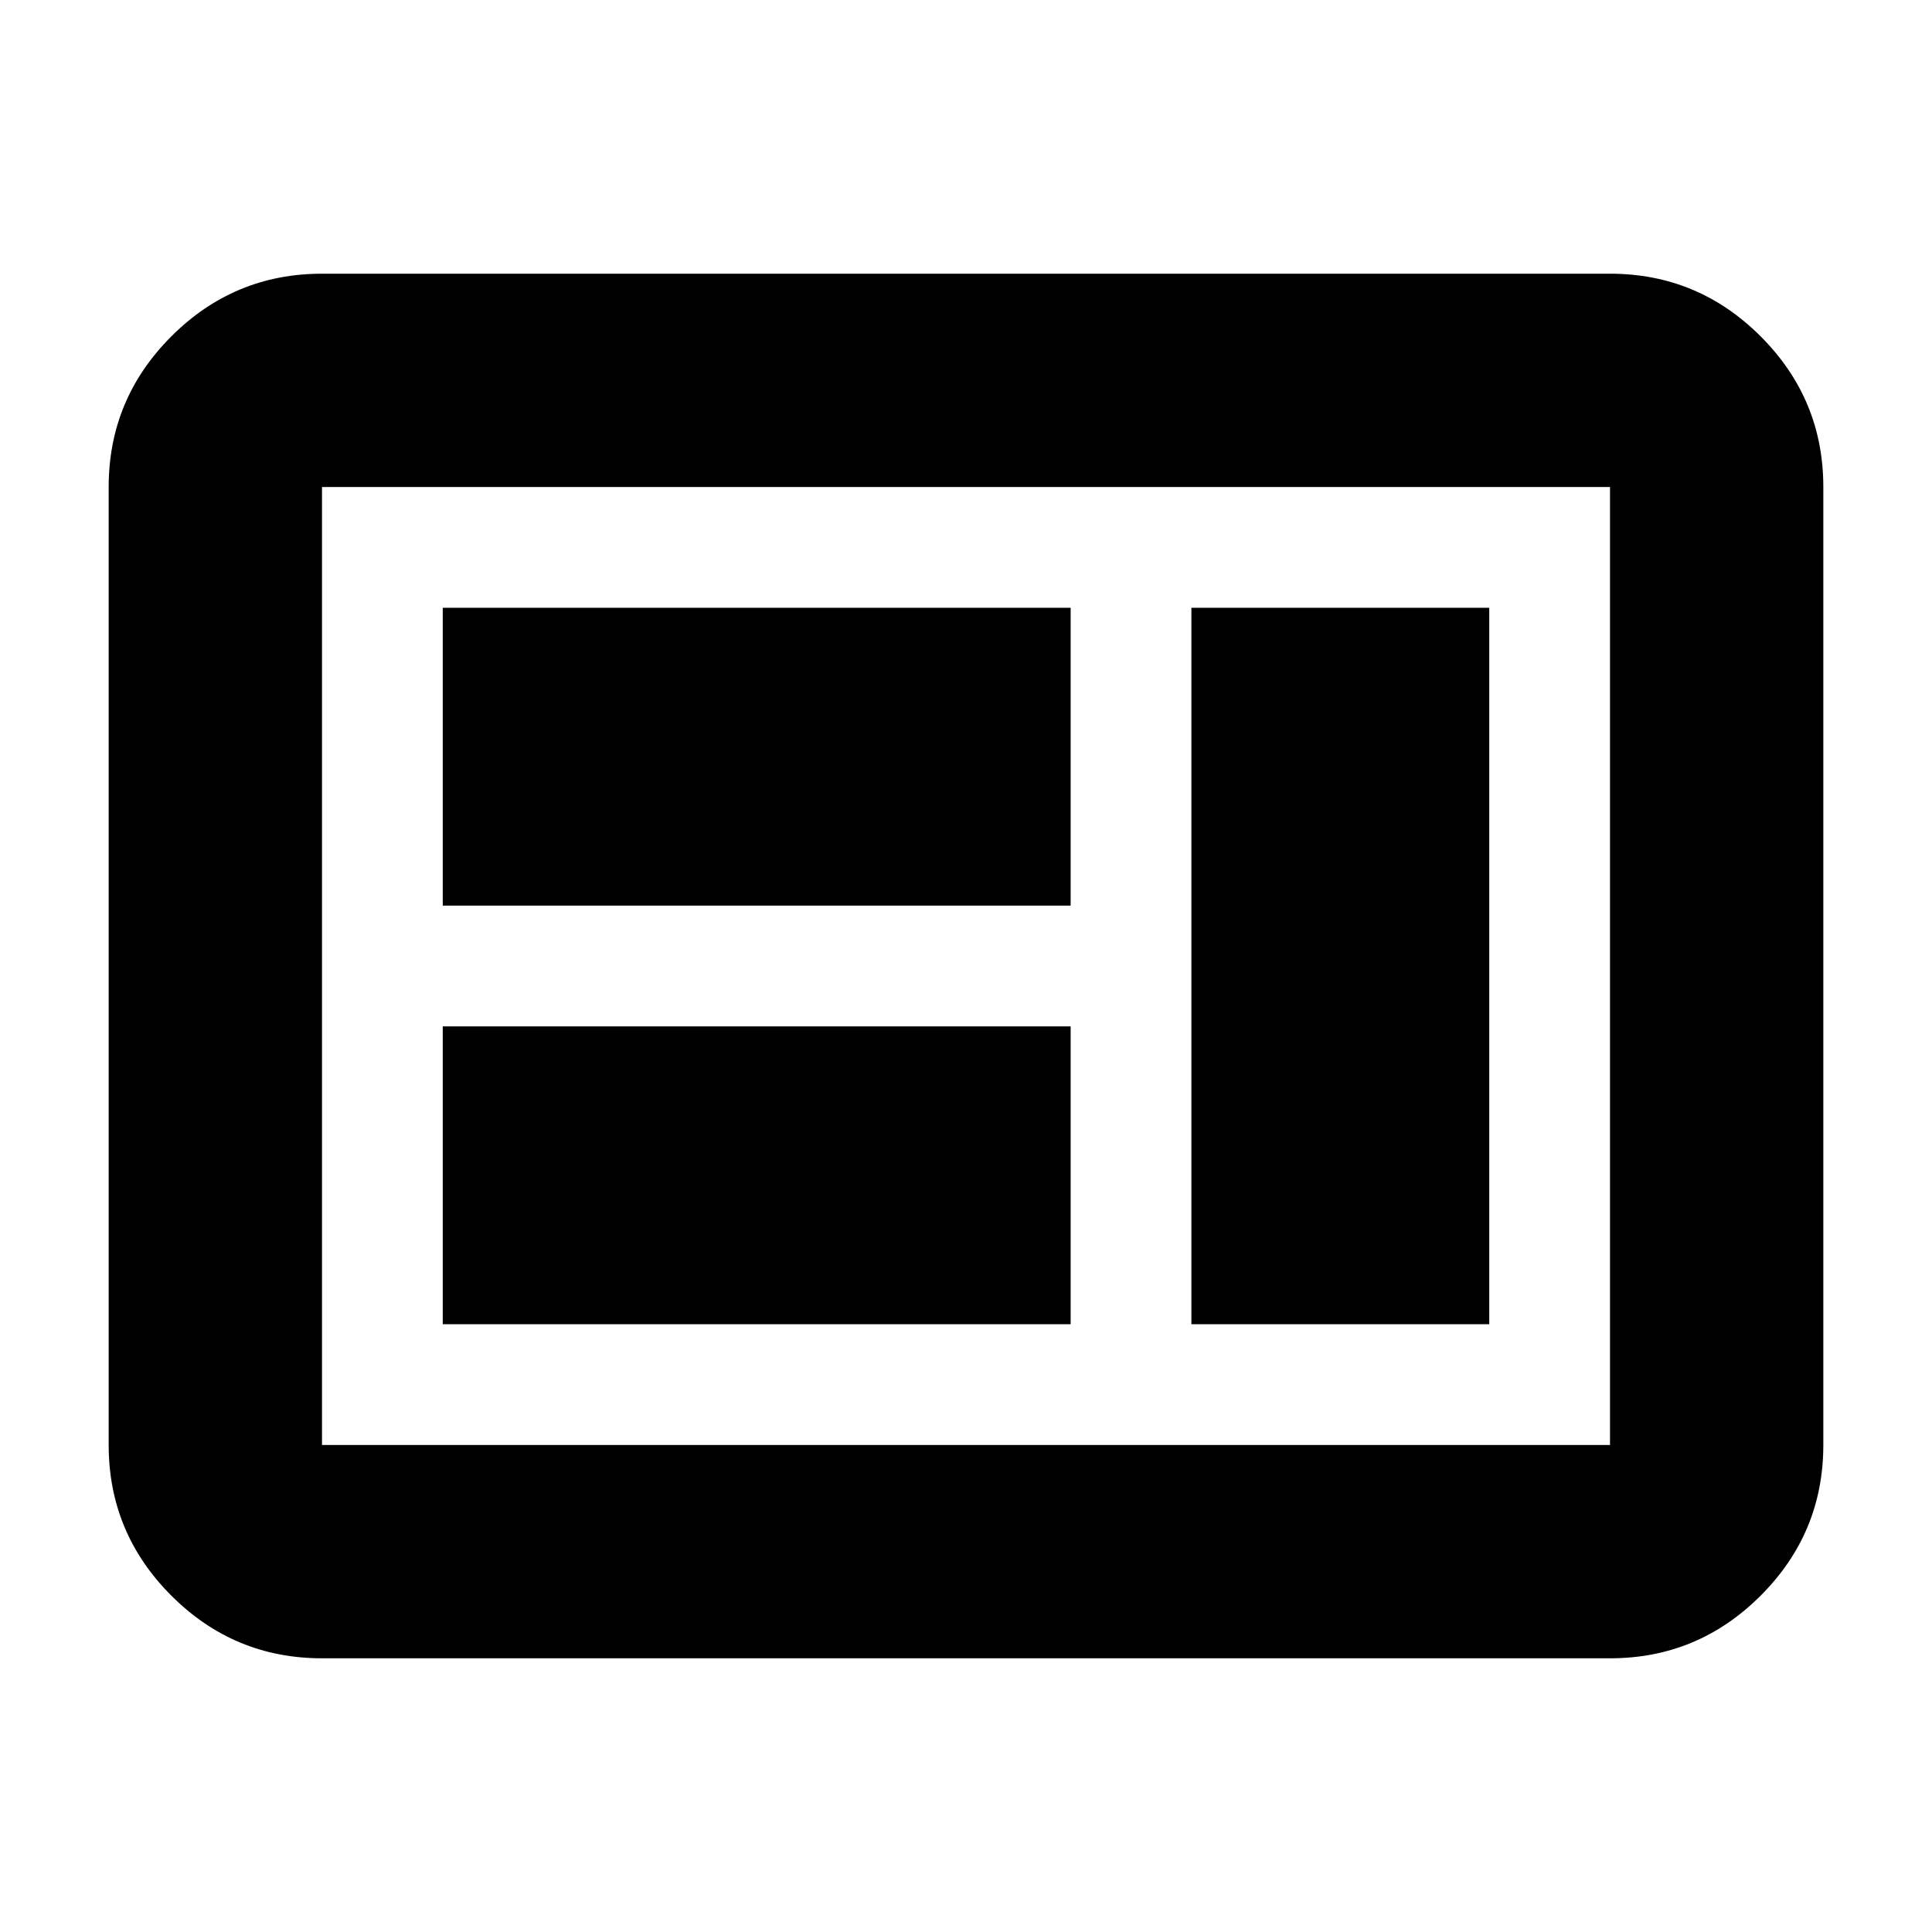 <svg xmlns="http://www.w3.org/2000/svg" height="24" viewBox="0 -960 960 960" width="24"><path d="M220-302h312v-148H220v148Zm372 0h148v-356H592v356ZM220-510h312v-148H220v148Zm-60 374q-43.72 0-74.86-31.14Q54-198.27 54-242v-476q0-43.72 31.14-74.86T160-824h640q43.72 0 74.86 31.14T906-718v476q0 43.73-31.14 74.86Q843.72-136 800-136H160Zm0-106h640v-476H160v476Zm0 0v-476 476Z"/></svg>